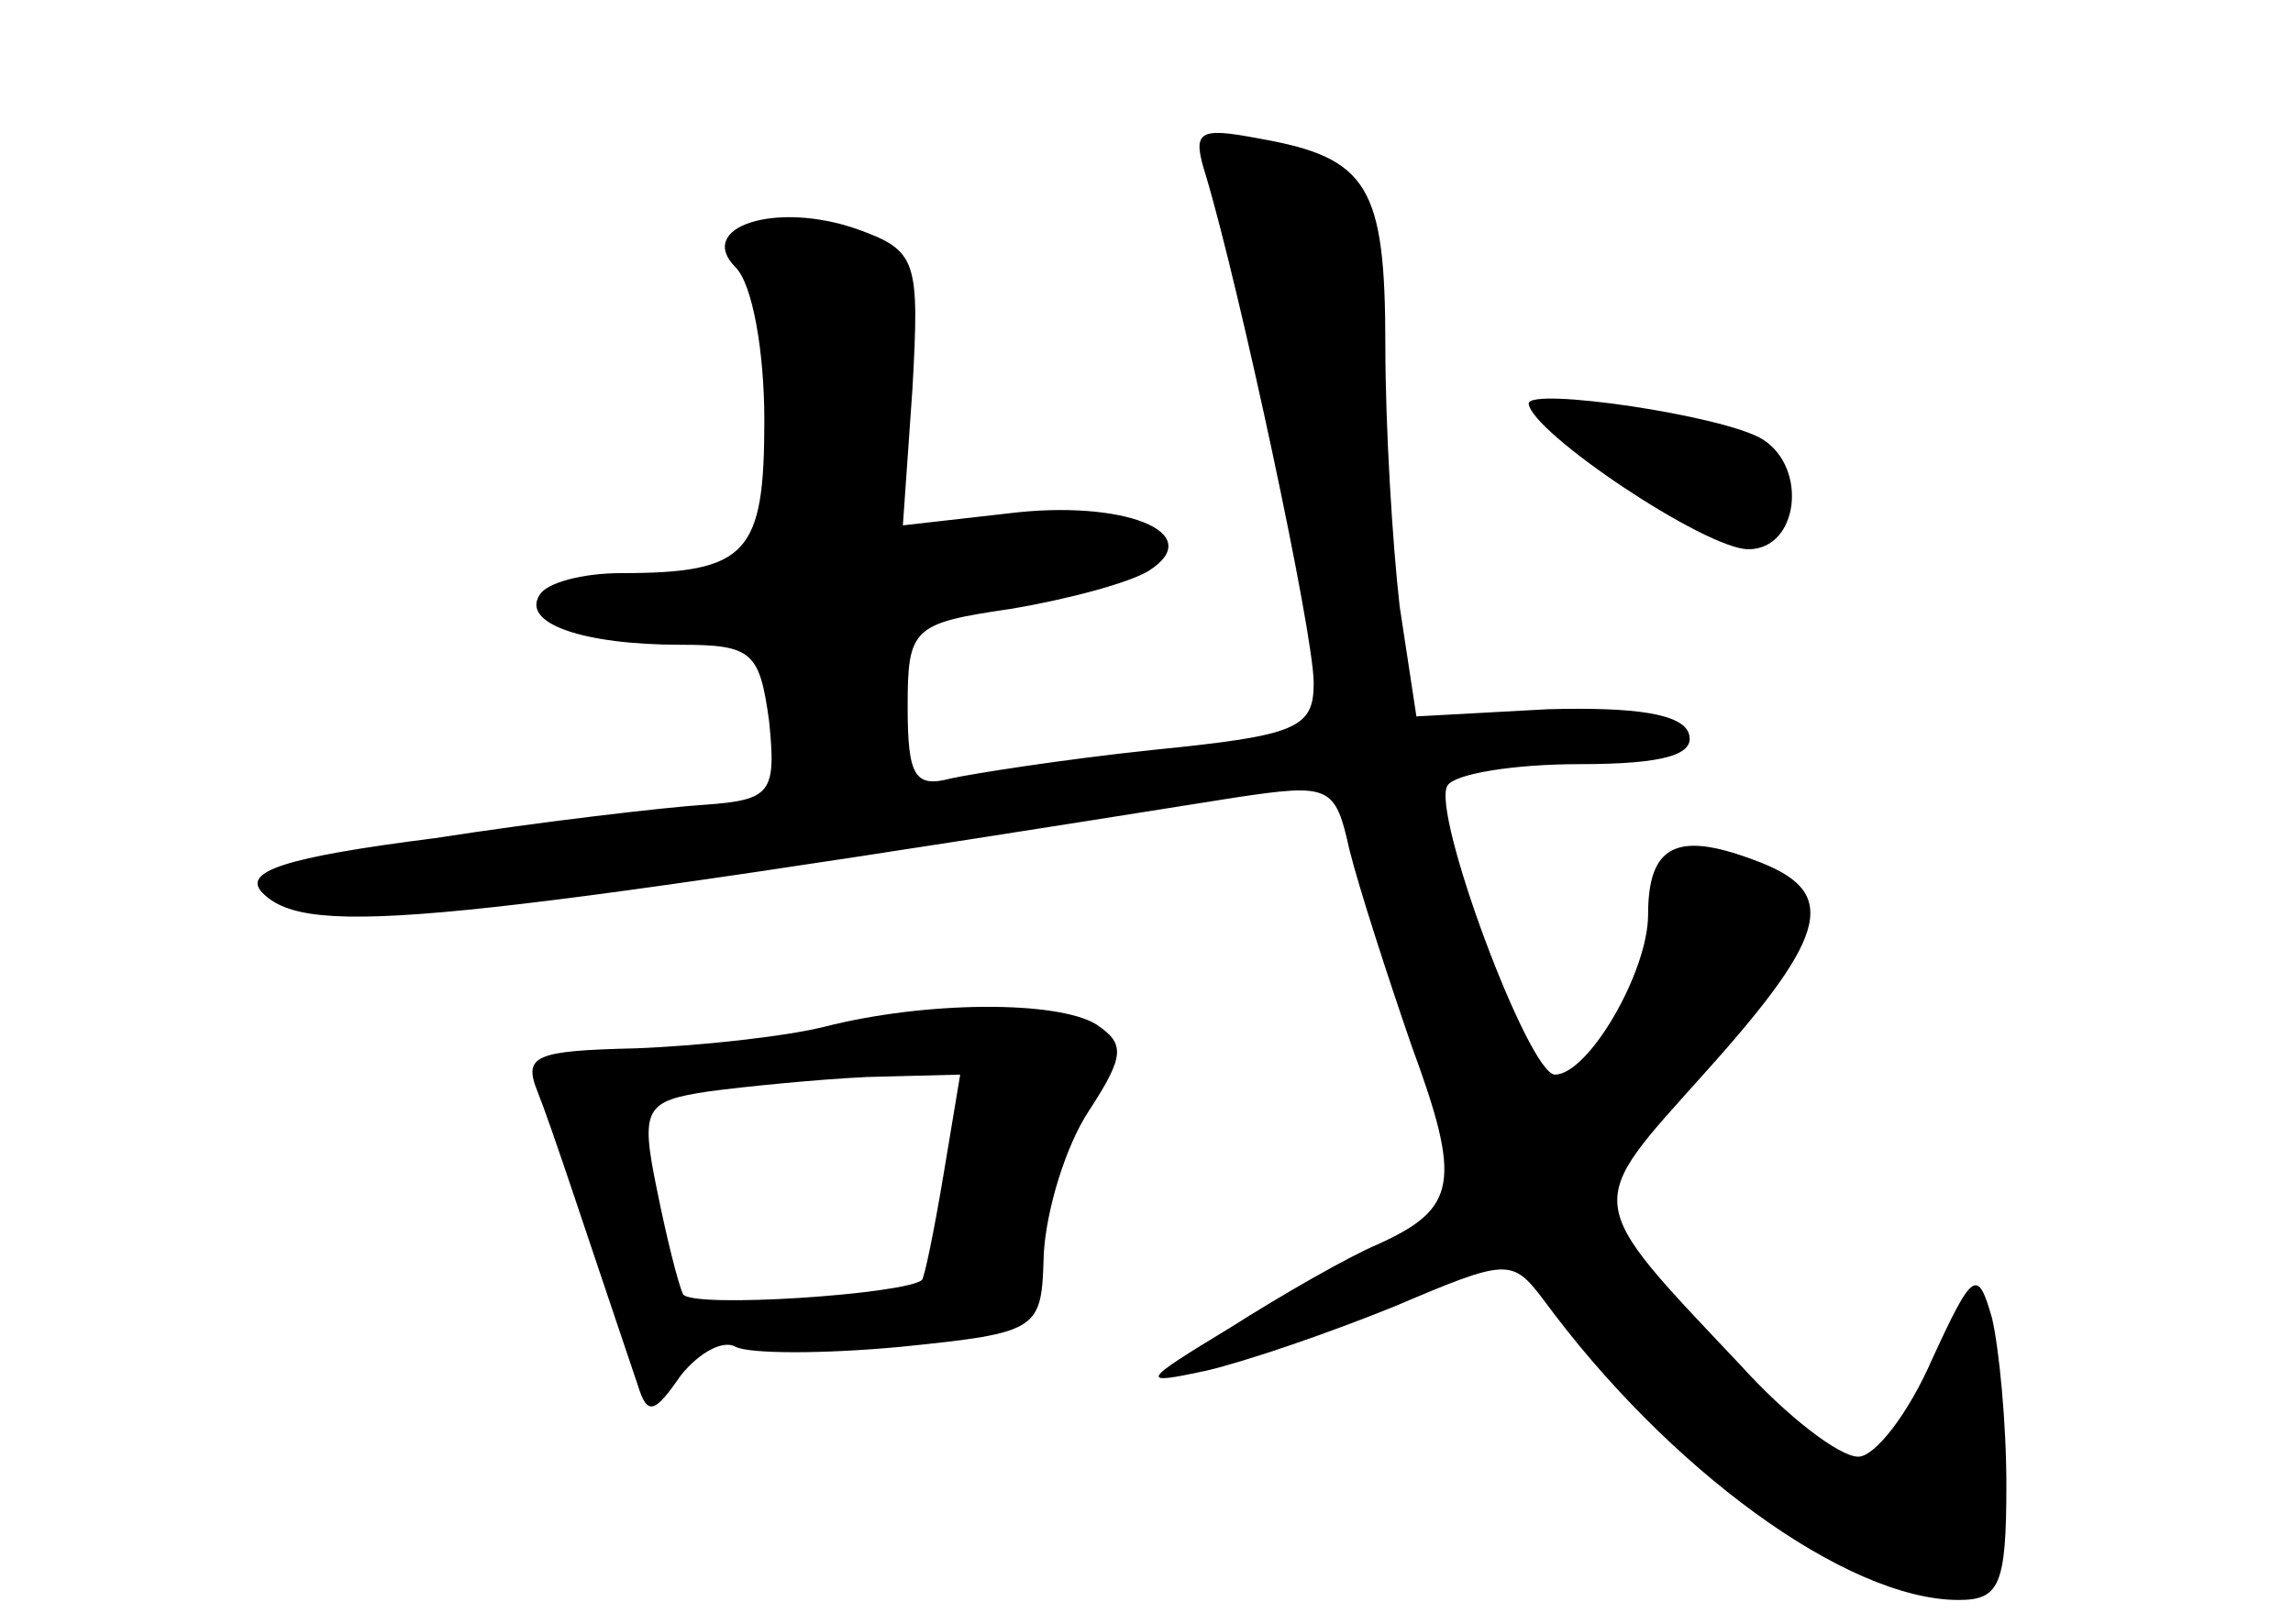 <?xml version="1.0" standalone="no"?>
<!DOCTYPE svg PUBLIC "-//W3C//DTD SVG 20010904//EN"
 "http://www.w3.org/TR/2001/REC-SVG-20010904/DTD/svg10.dtd">
<svg version="1.0" xmlns="http://www.w3.org/2000/svg"
 width="96pt" height="68pt" viewBox="0 0 96 68"
 preserveAspectRatio="xMidYMid meet">
<g transform="translate(0,68) scale(0.1,-0.1)"
fill="#000000" stroke="none">
<path d="M505 606 c14 -47 45 -191 45 -212 0 -19 -7 -22 -67 -28 -38 -4 -76
-10 -85 -12 -15 -4 -18 1 -18 30 0 33 2 35 43 41 24 4 50 11 58 16 25 16 -11
30 -59 24 l-44 -5 4 57 c3 54 2 58 -23 67 -34 12 -68 1 -51 -16 7 -7 12 -35
12 -64 0 -56 -7 -64 -60 -64 -16 0 -31 -4 -34 -9 -8 -12 18 -21 59 -21 30 0
33 -3 37 -32 3 -30 1 -33 -27 -35 -16 -1 -68 -7 -113 -14 -63 -8 -81 -14 -72
-23 19 -19 74 -13 407 40 40 6 42 5 48 -22 4 -16 16 -53 26 -82 21 -57 19 -68
-14 -83 -12 -5 -40 -21 -62 -35 -38 -23 -38 -24 -10 -18 17 4 52 16 79 27 47
20 49 20 62 3 52 -71 127 -126 174 -126 17 0 20 6 20 48 0 26 -3 57 -6 70 -6
21 -8 20 -25 -17 -10 -23 -24 -41 -31 -41 -8 0 -30 17 -49 38 -67 71 -66 66
-15 123 53 59 56 76 20 89 -32 12 -44 6 -44 -23 0 -24 -25 -67 -39 -67 -11 0
-52 110 -45 121 3 5 28 9 55 9 36 0 49 4 46 13 -3 8 -22 11 -59 10 l-55 -3 -7
46 c-3 26 -6 75 -6 109 0 67 -7 79 -53 87 -26 5 -28 3 -22 -16z"/>
<path d="M640 511 c1 -12 74 -61 92 -61 21 0 25 34 6 46 -16 10 -98 22 -98 15z"/>
<path d="M345 250 c-16 -4 -52 -8 -79 -9 -42 -1 -47 -3 -41 -18 6 -15 20 -58
42 -123 4 -13 7 -12 18 4 8 10 18 15 23 12 6 -3 37 -3 69 0 59 6 59 7 60 39 1
18 9 45 19 60 15 23 15 28 3 36 -16 10 -71 10 -114 -1z m50 -62 c-4 -24 -8
-43 -9 -44 -7 -6 -96 -12 -100 -6 -2 4 -7 24 -11 44 -7 34 -5 37 22 41 15 2
45 5 66 6 l39 1 -7 -42z"/>
</g>
</svg>
